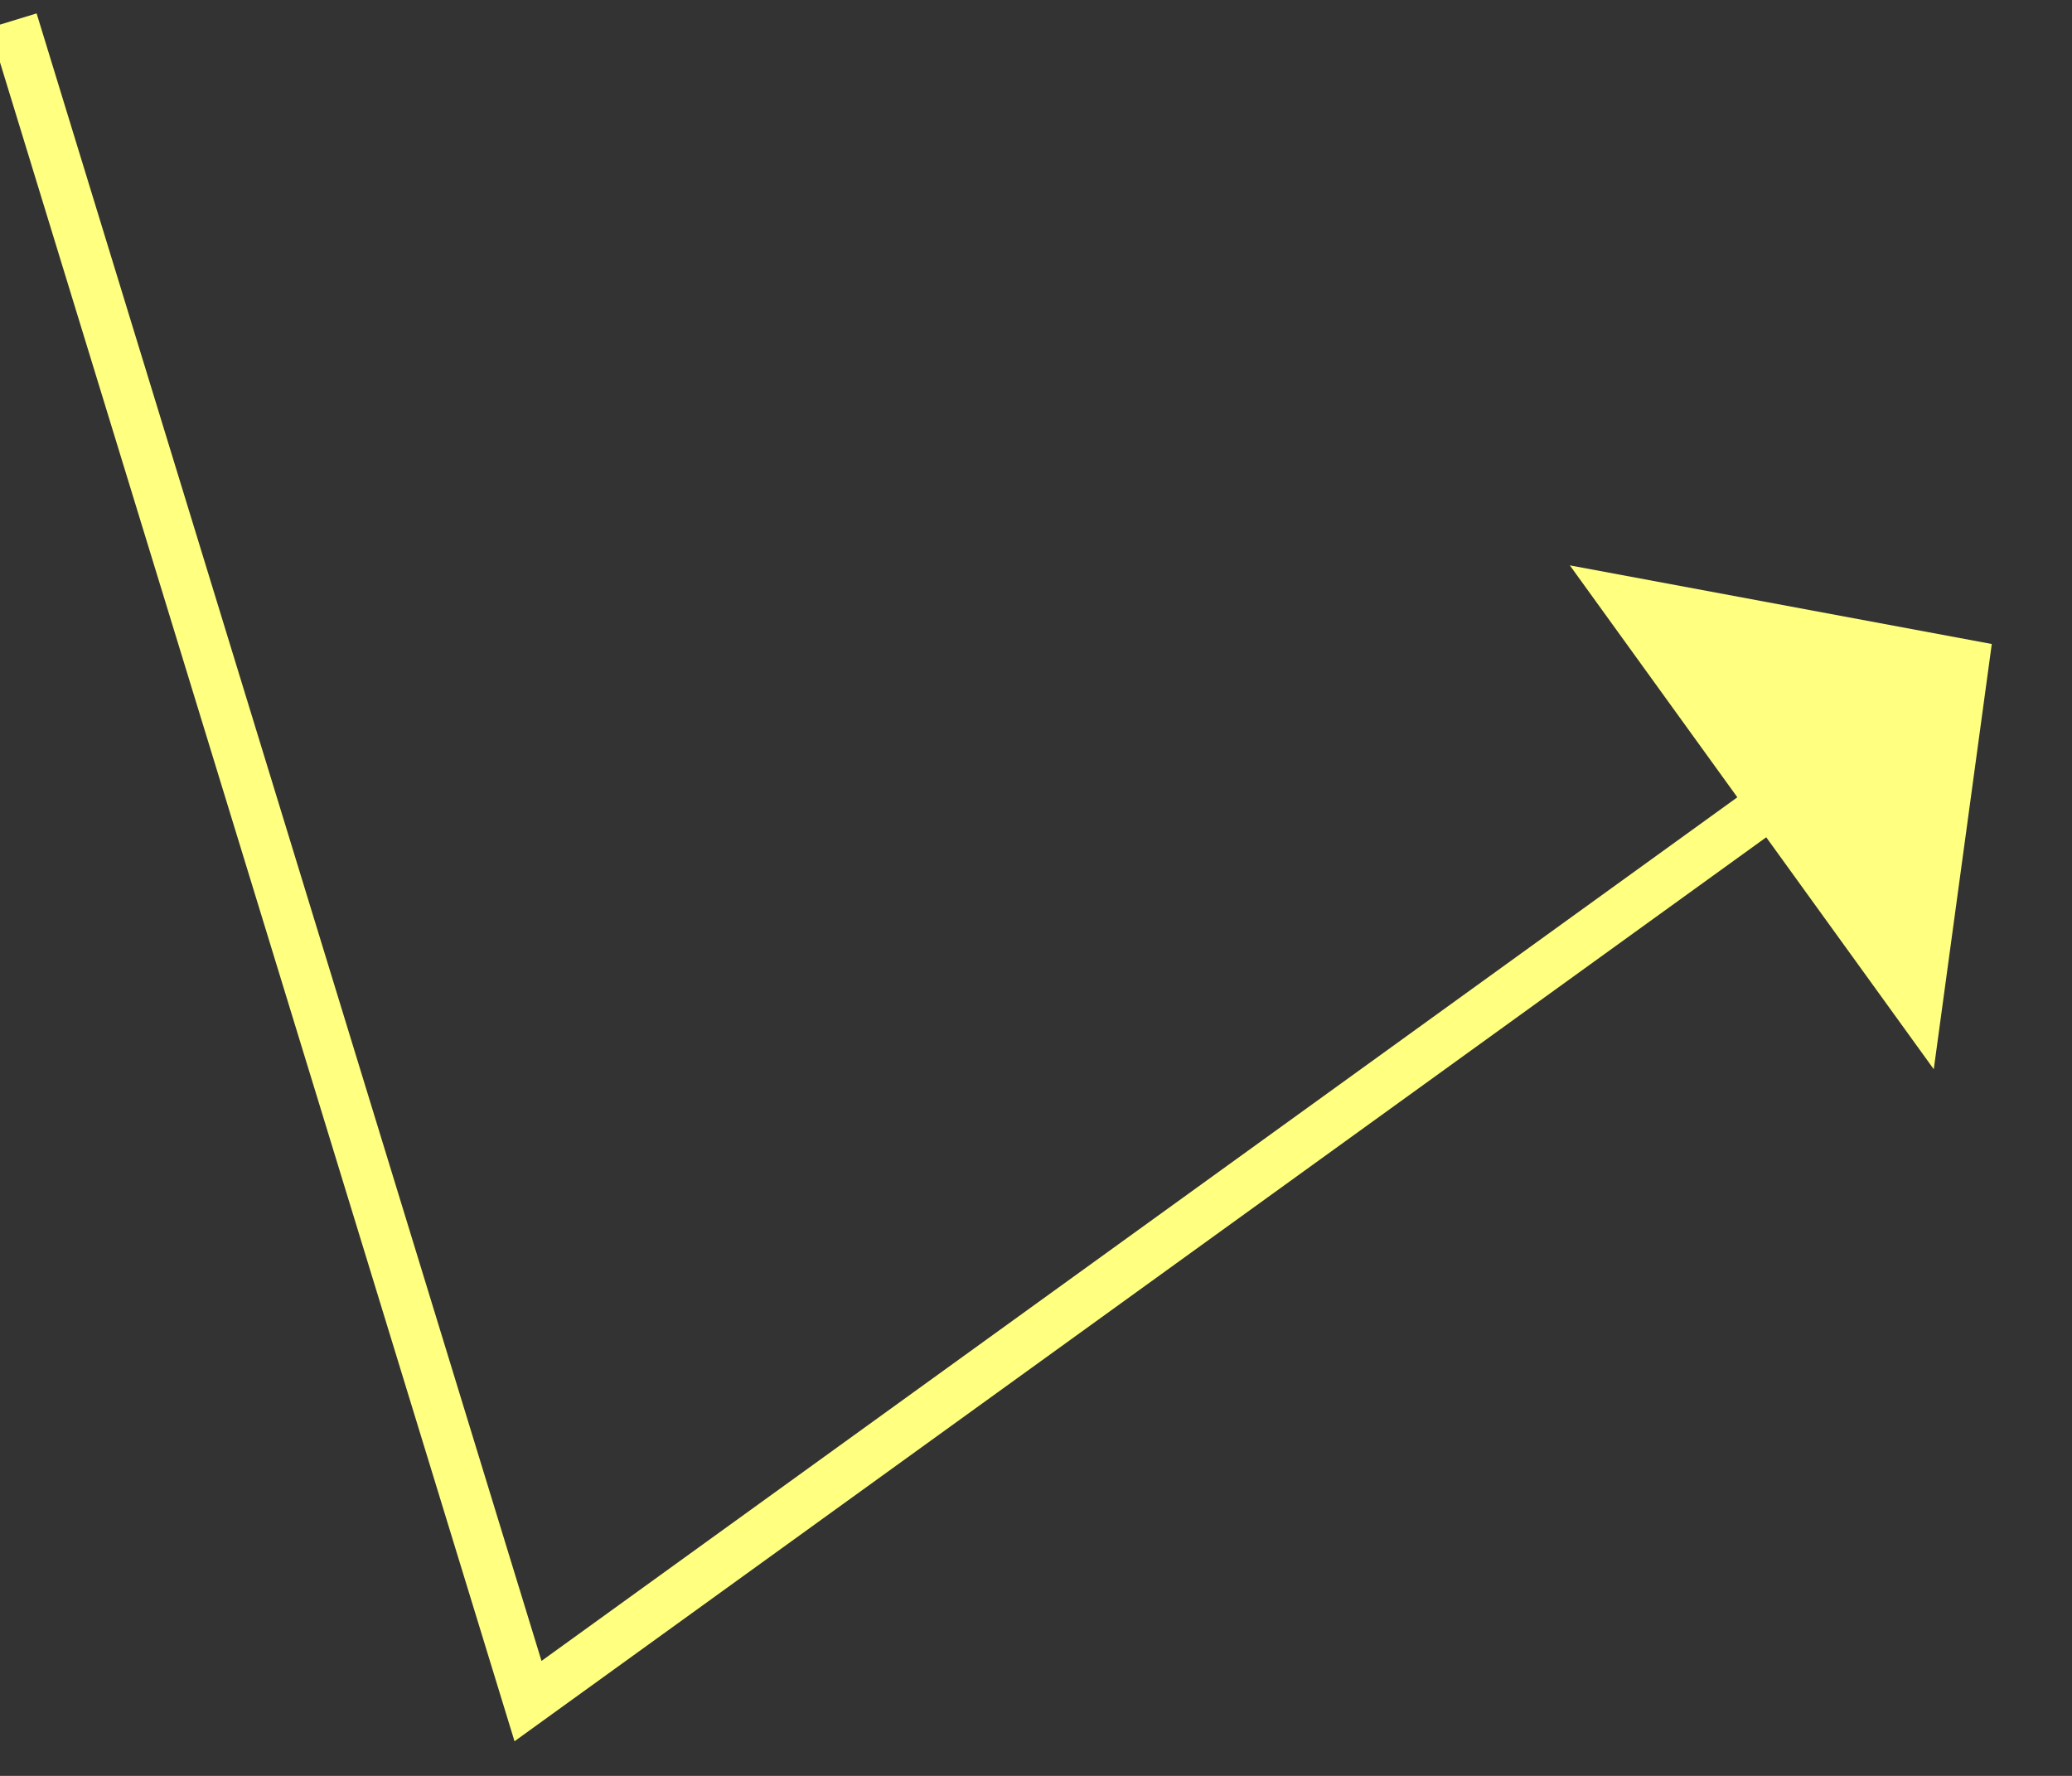 ﻿<?xml version="1.0" encoding="utf-8"?>
<svg version="1.1" xmlns:xlink="http://www.w3.org/1999/xlink" width="42px" height="36px" xmlns="http://www.w3.org/2000/svg">
  <rect width="100%" height="100%" fill="#333333" stroke="none"/>
  <g transform="matrix(1 0 0 1 -746 -12859 )">
    <path d="M 0.264 0.418  L 10.703 34.484  L 36.32 15.982  " stroke-width="1" stroke="#ffff80" fill="none" transform="matrix(1 0 0 1 746 12859 )" />
    <path d="M 39.198 21.675  L 40.374 13.055  L 31.821 11.461  L 39.198 21.675  Z " fill-rule="nonzero" fill="#ffff80" stroke="none" transform="matrix(1 0 0 1 746 12859 )" />
  </g>
</svg>